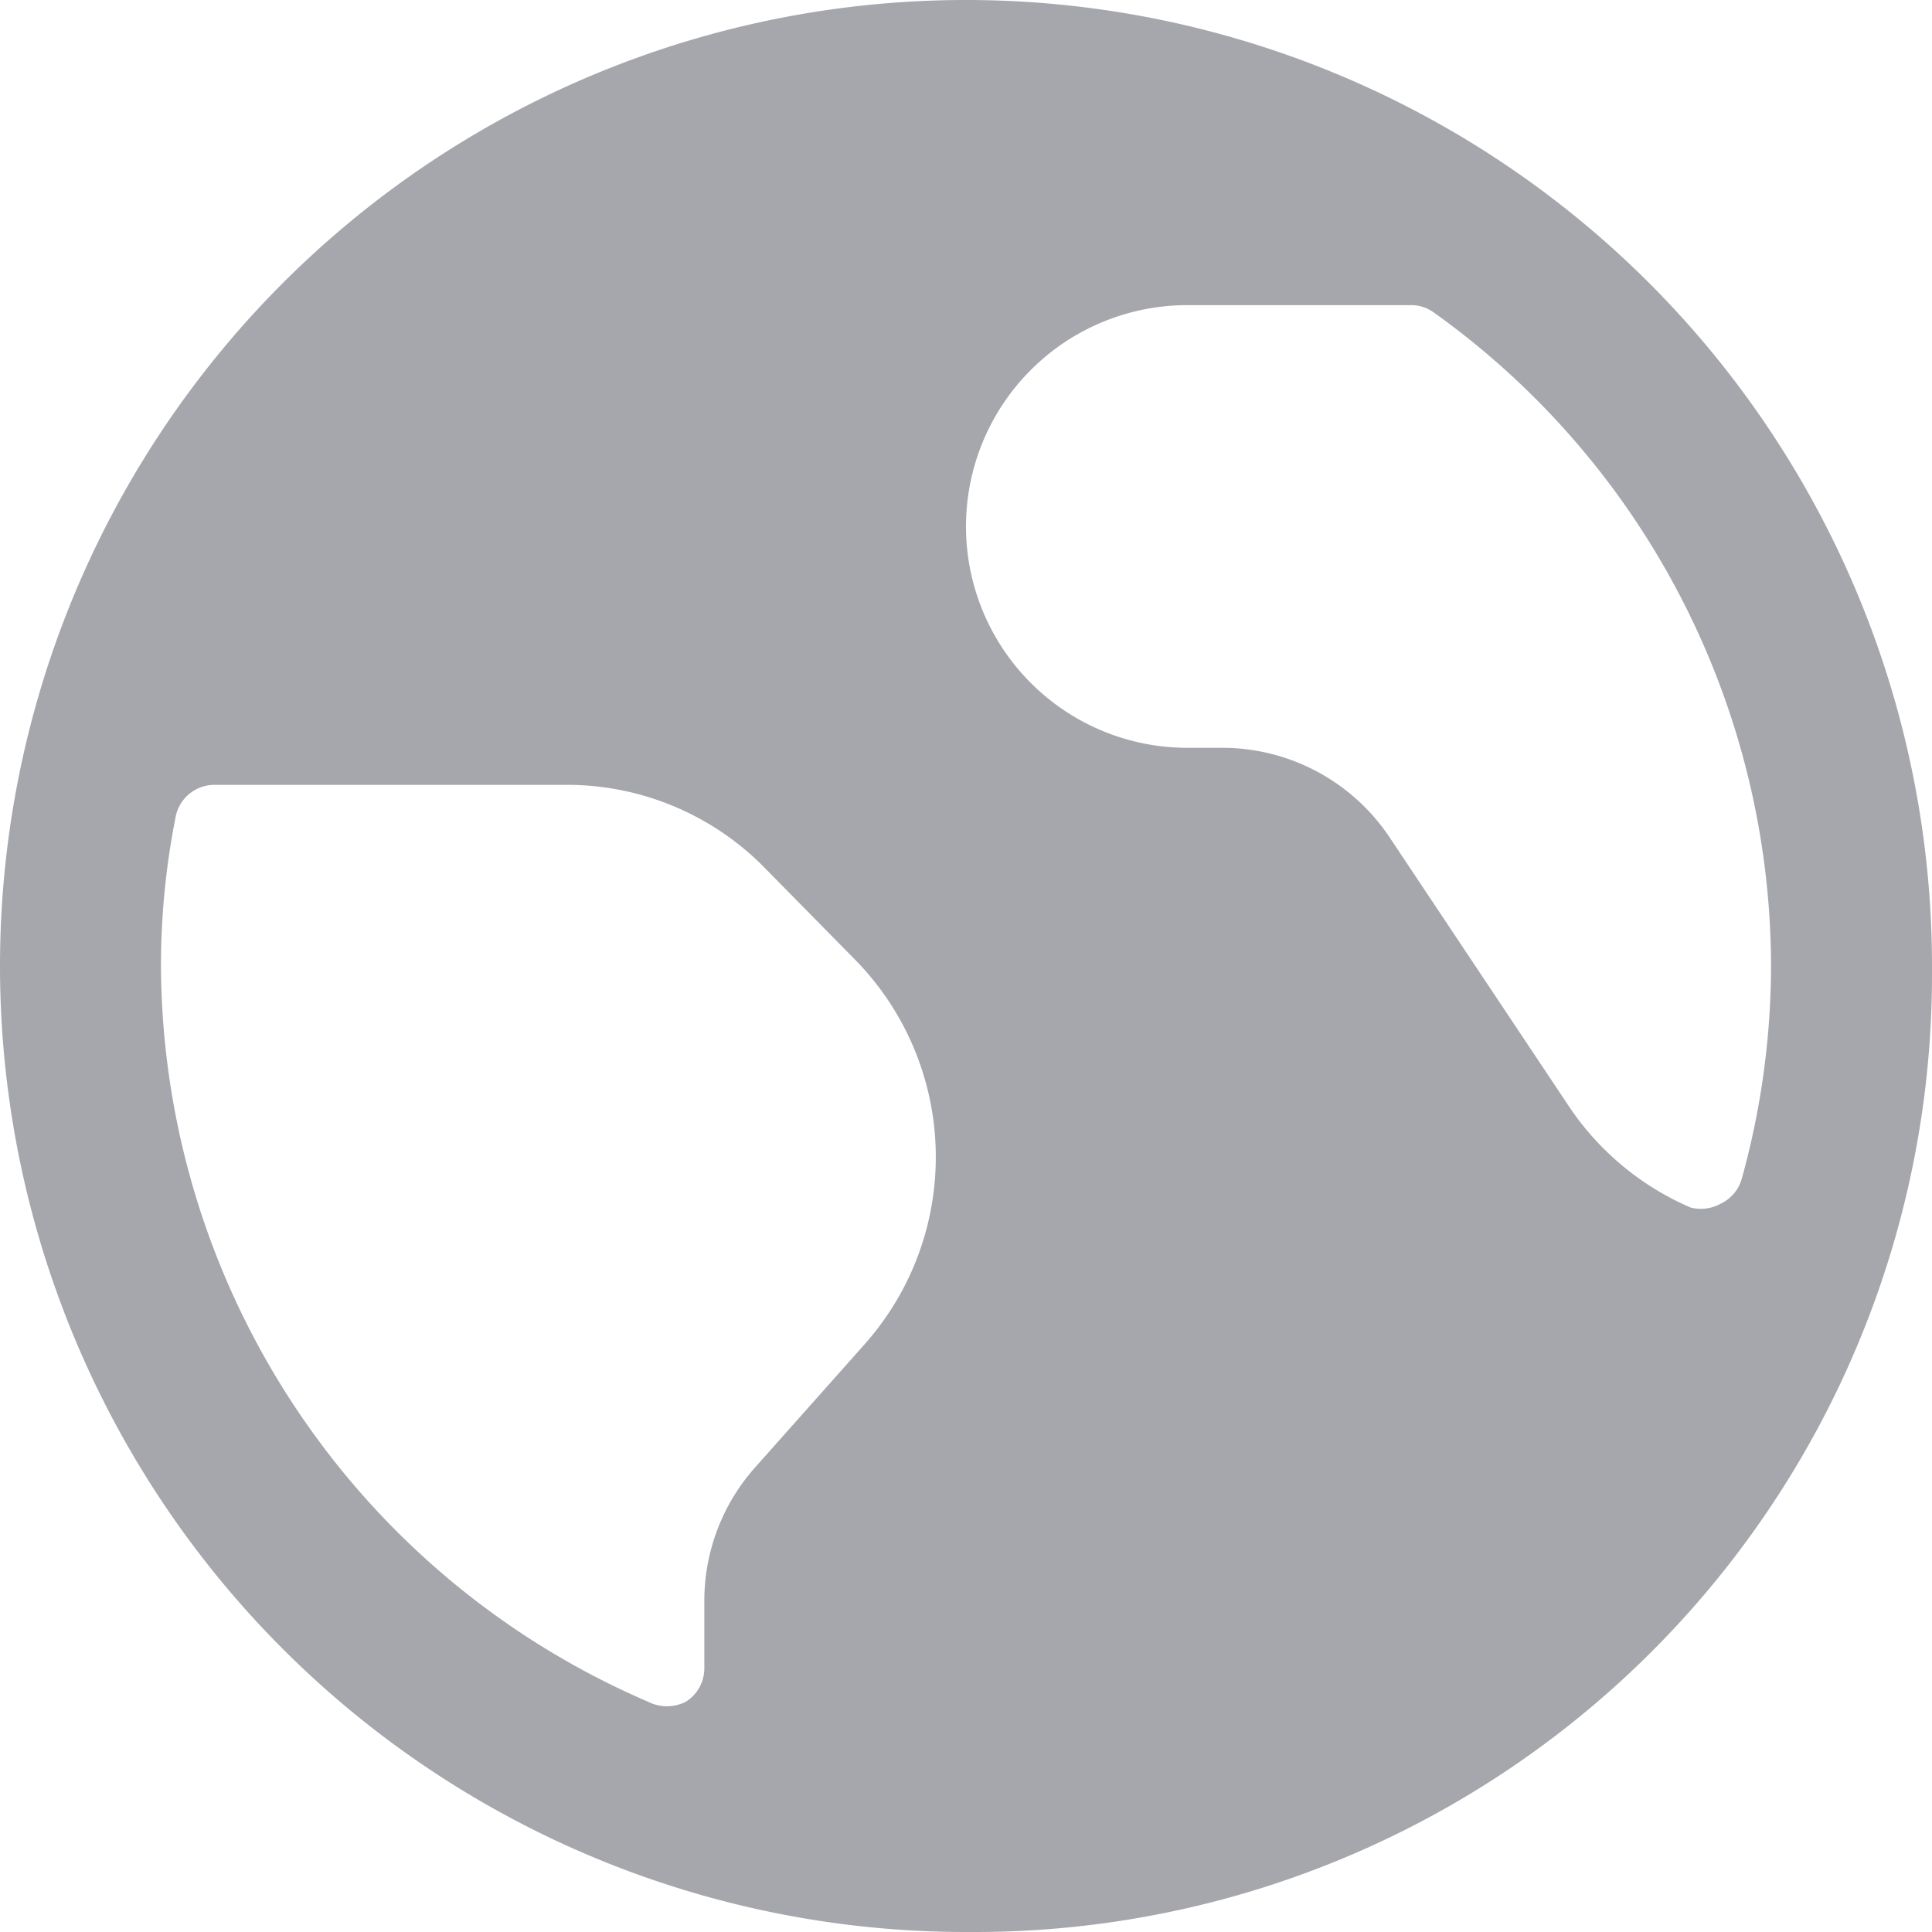 <svg width="16" height="16" fill="none" xmlns="http://www.w3.org/2000/svg"><path d="M16 8a8 8 0 10-8 8h.08A7.927 7.927 0 0016 8.08V8zm-1.333 0a6.63 6.63 0 01-.24 1.753.326.326 0 01-.174.214A.34.34 0 0114 10a2.313 2.313 0 01-1.013-.847l-1.48-2.22a1.667 1.667 0 00-1.387-.74h-.287a1.833 1.833 0 010-3.666h1.847a.32.32 0 01.193.06A6.666 6.666 0 0114.667 8zM1.453 6.773A.327.327 0 011.78 6.5h2.887a2.293 2.293 0 011.646.667l.754.766a2.333 2.333 0 01.093 3.2l-.907 1.02a1.66 1.66 0 00-.42 1.107v.553a.327.327 0 01-.153.28.347.347 0 01-.313 0A6.667 6.667 0 011.333 8c0-.412.04-.823.12-1.227z" fill="#A6A7AC"/></svg>
